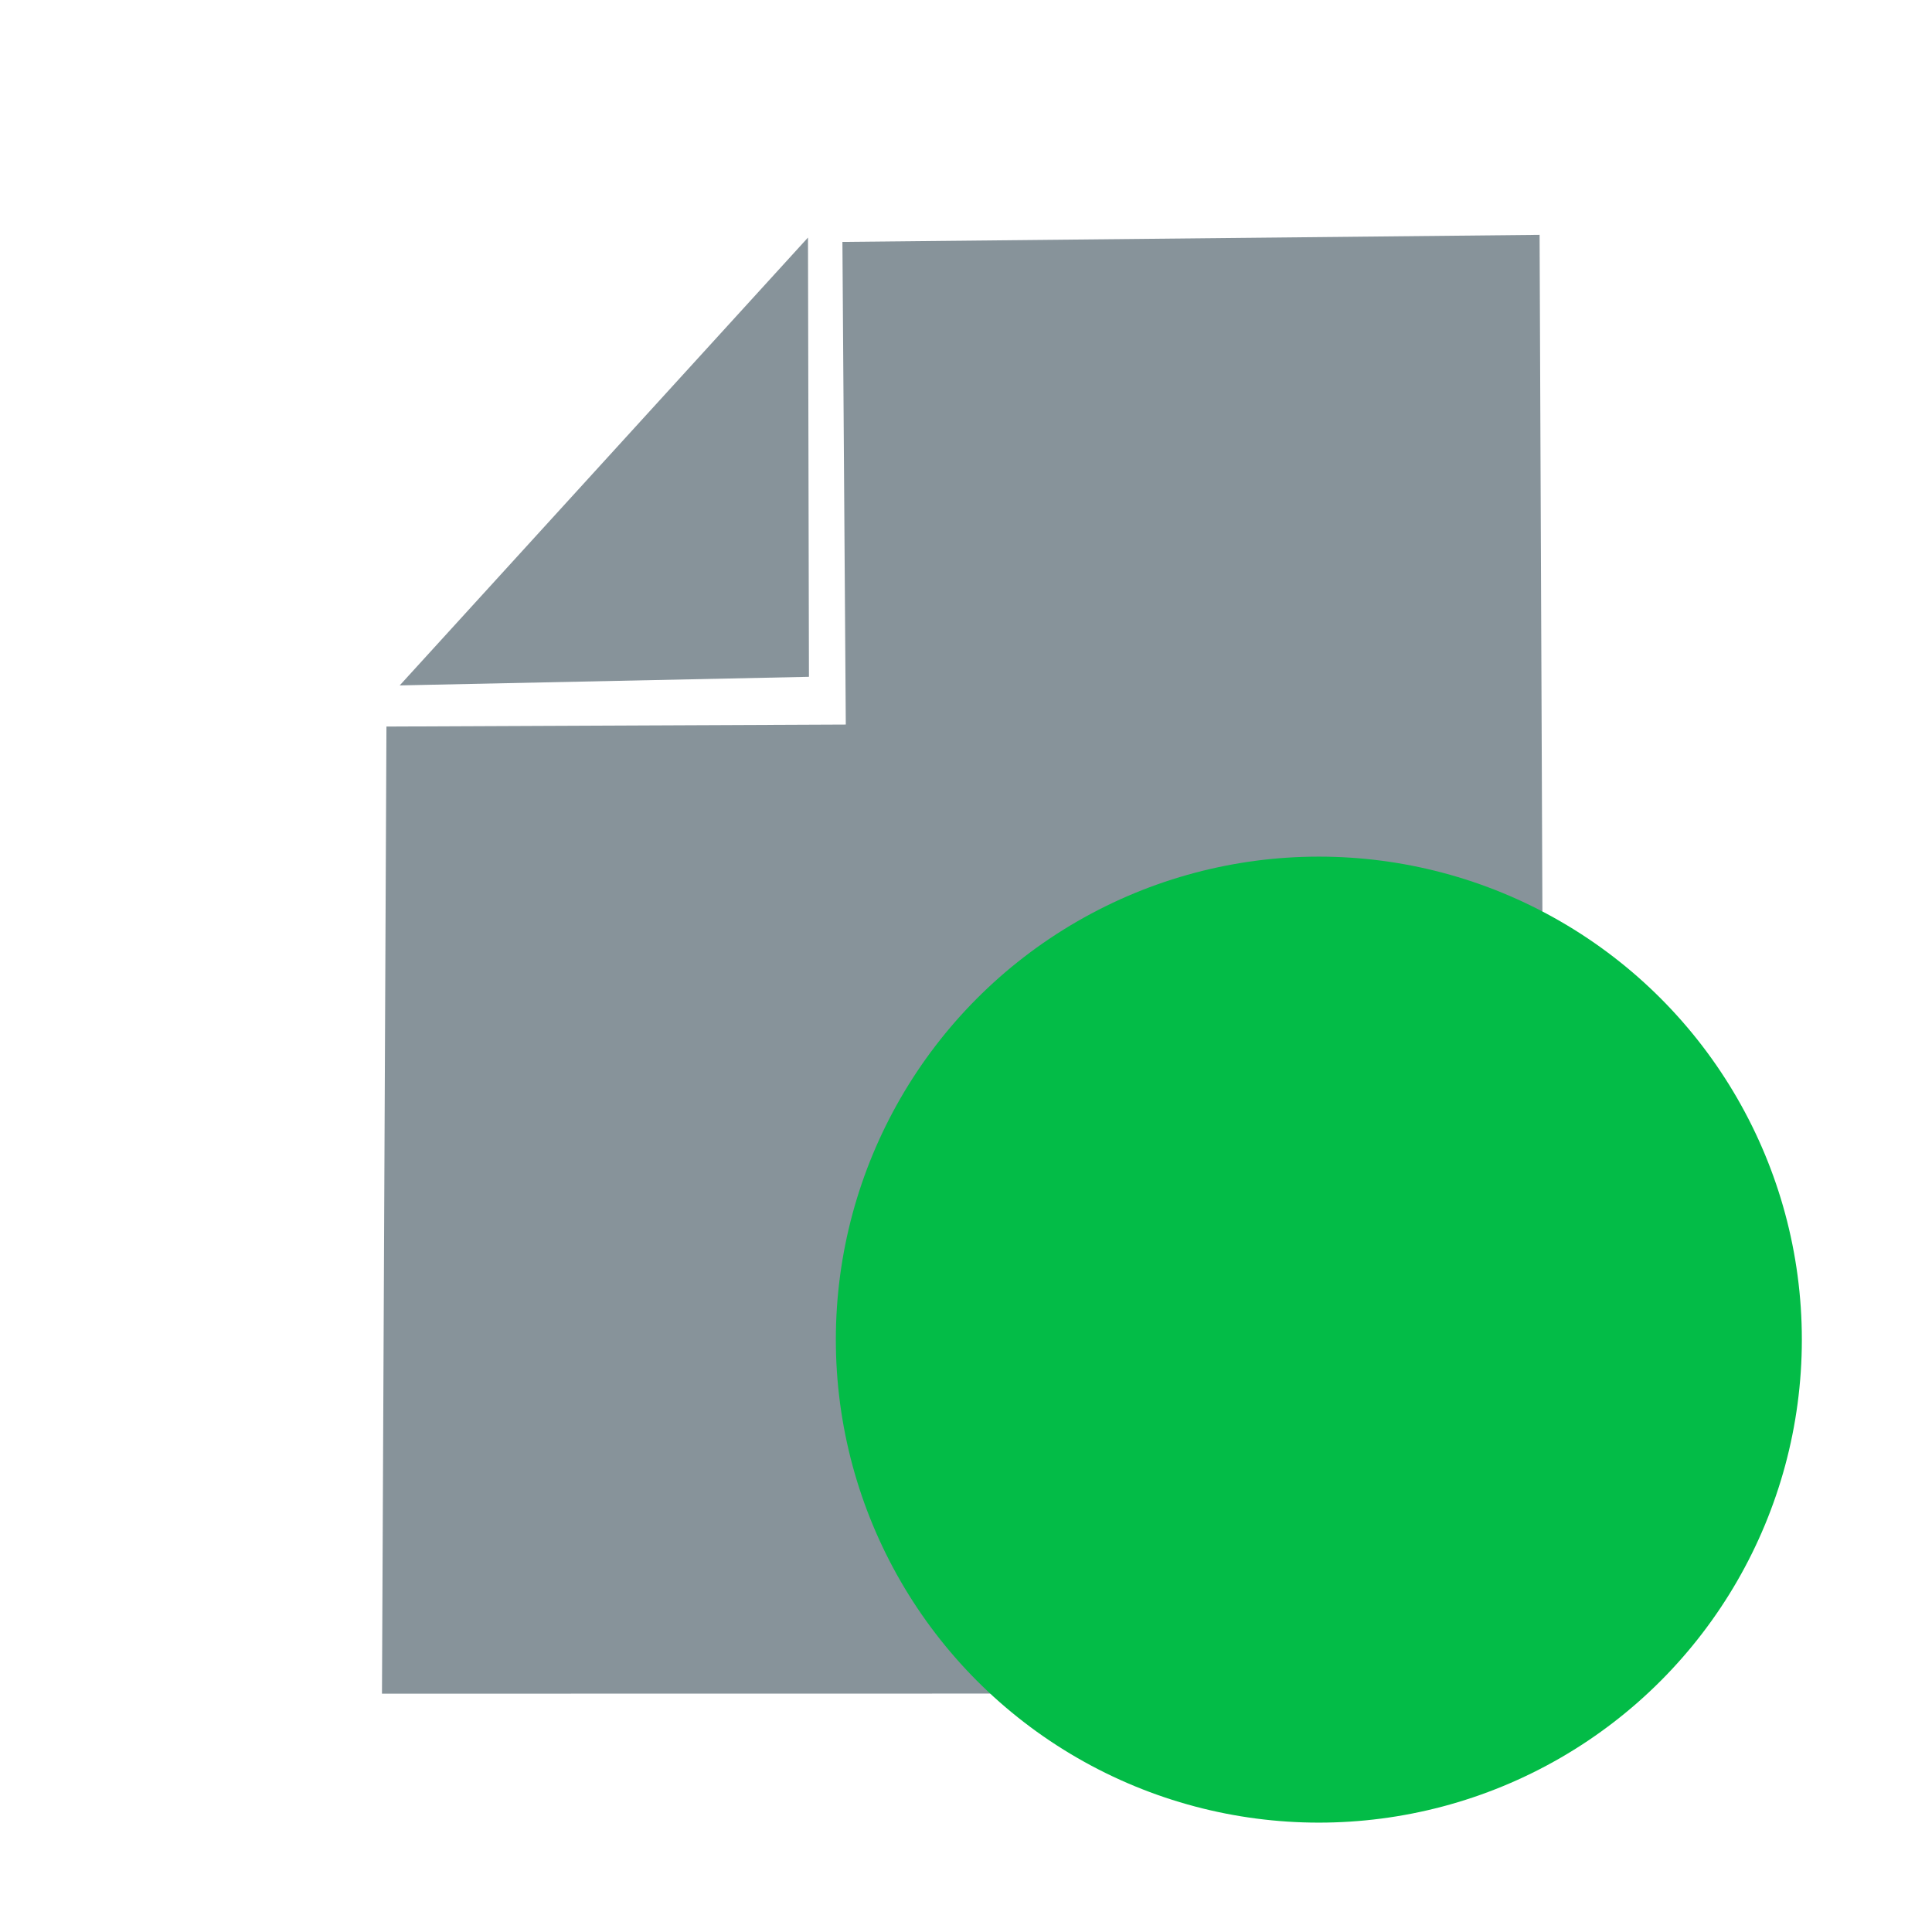 <?xml version="1.0" encoding="utf-8"?>
<svg width="16" height="16" viewBox="0 0 128 128" xmlns="http://www.w3.org/2000/svg">
  <polygon style="fill: rgb(135, 147, 154);" points="25.307 112.21 102.404 112.199 102.002 15.559 55.812 16.027 56.036 48.003 25.603 48.136"/>
  <circle style="fill: rgb(3, 188, 71);" cx="87.377" cy="88.754" r="32"/>
  <polygon style="fill: rgb(135, 147, 154);" points="26.482 45.41 53.595 44.841 53.531 15.739"/>
</svg>